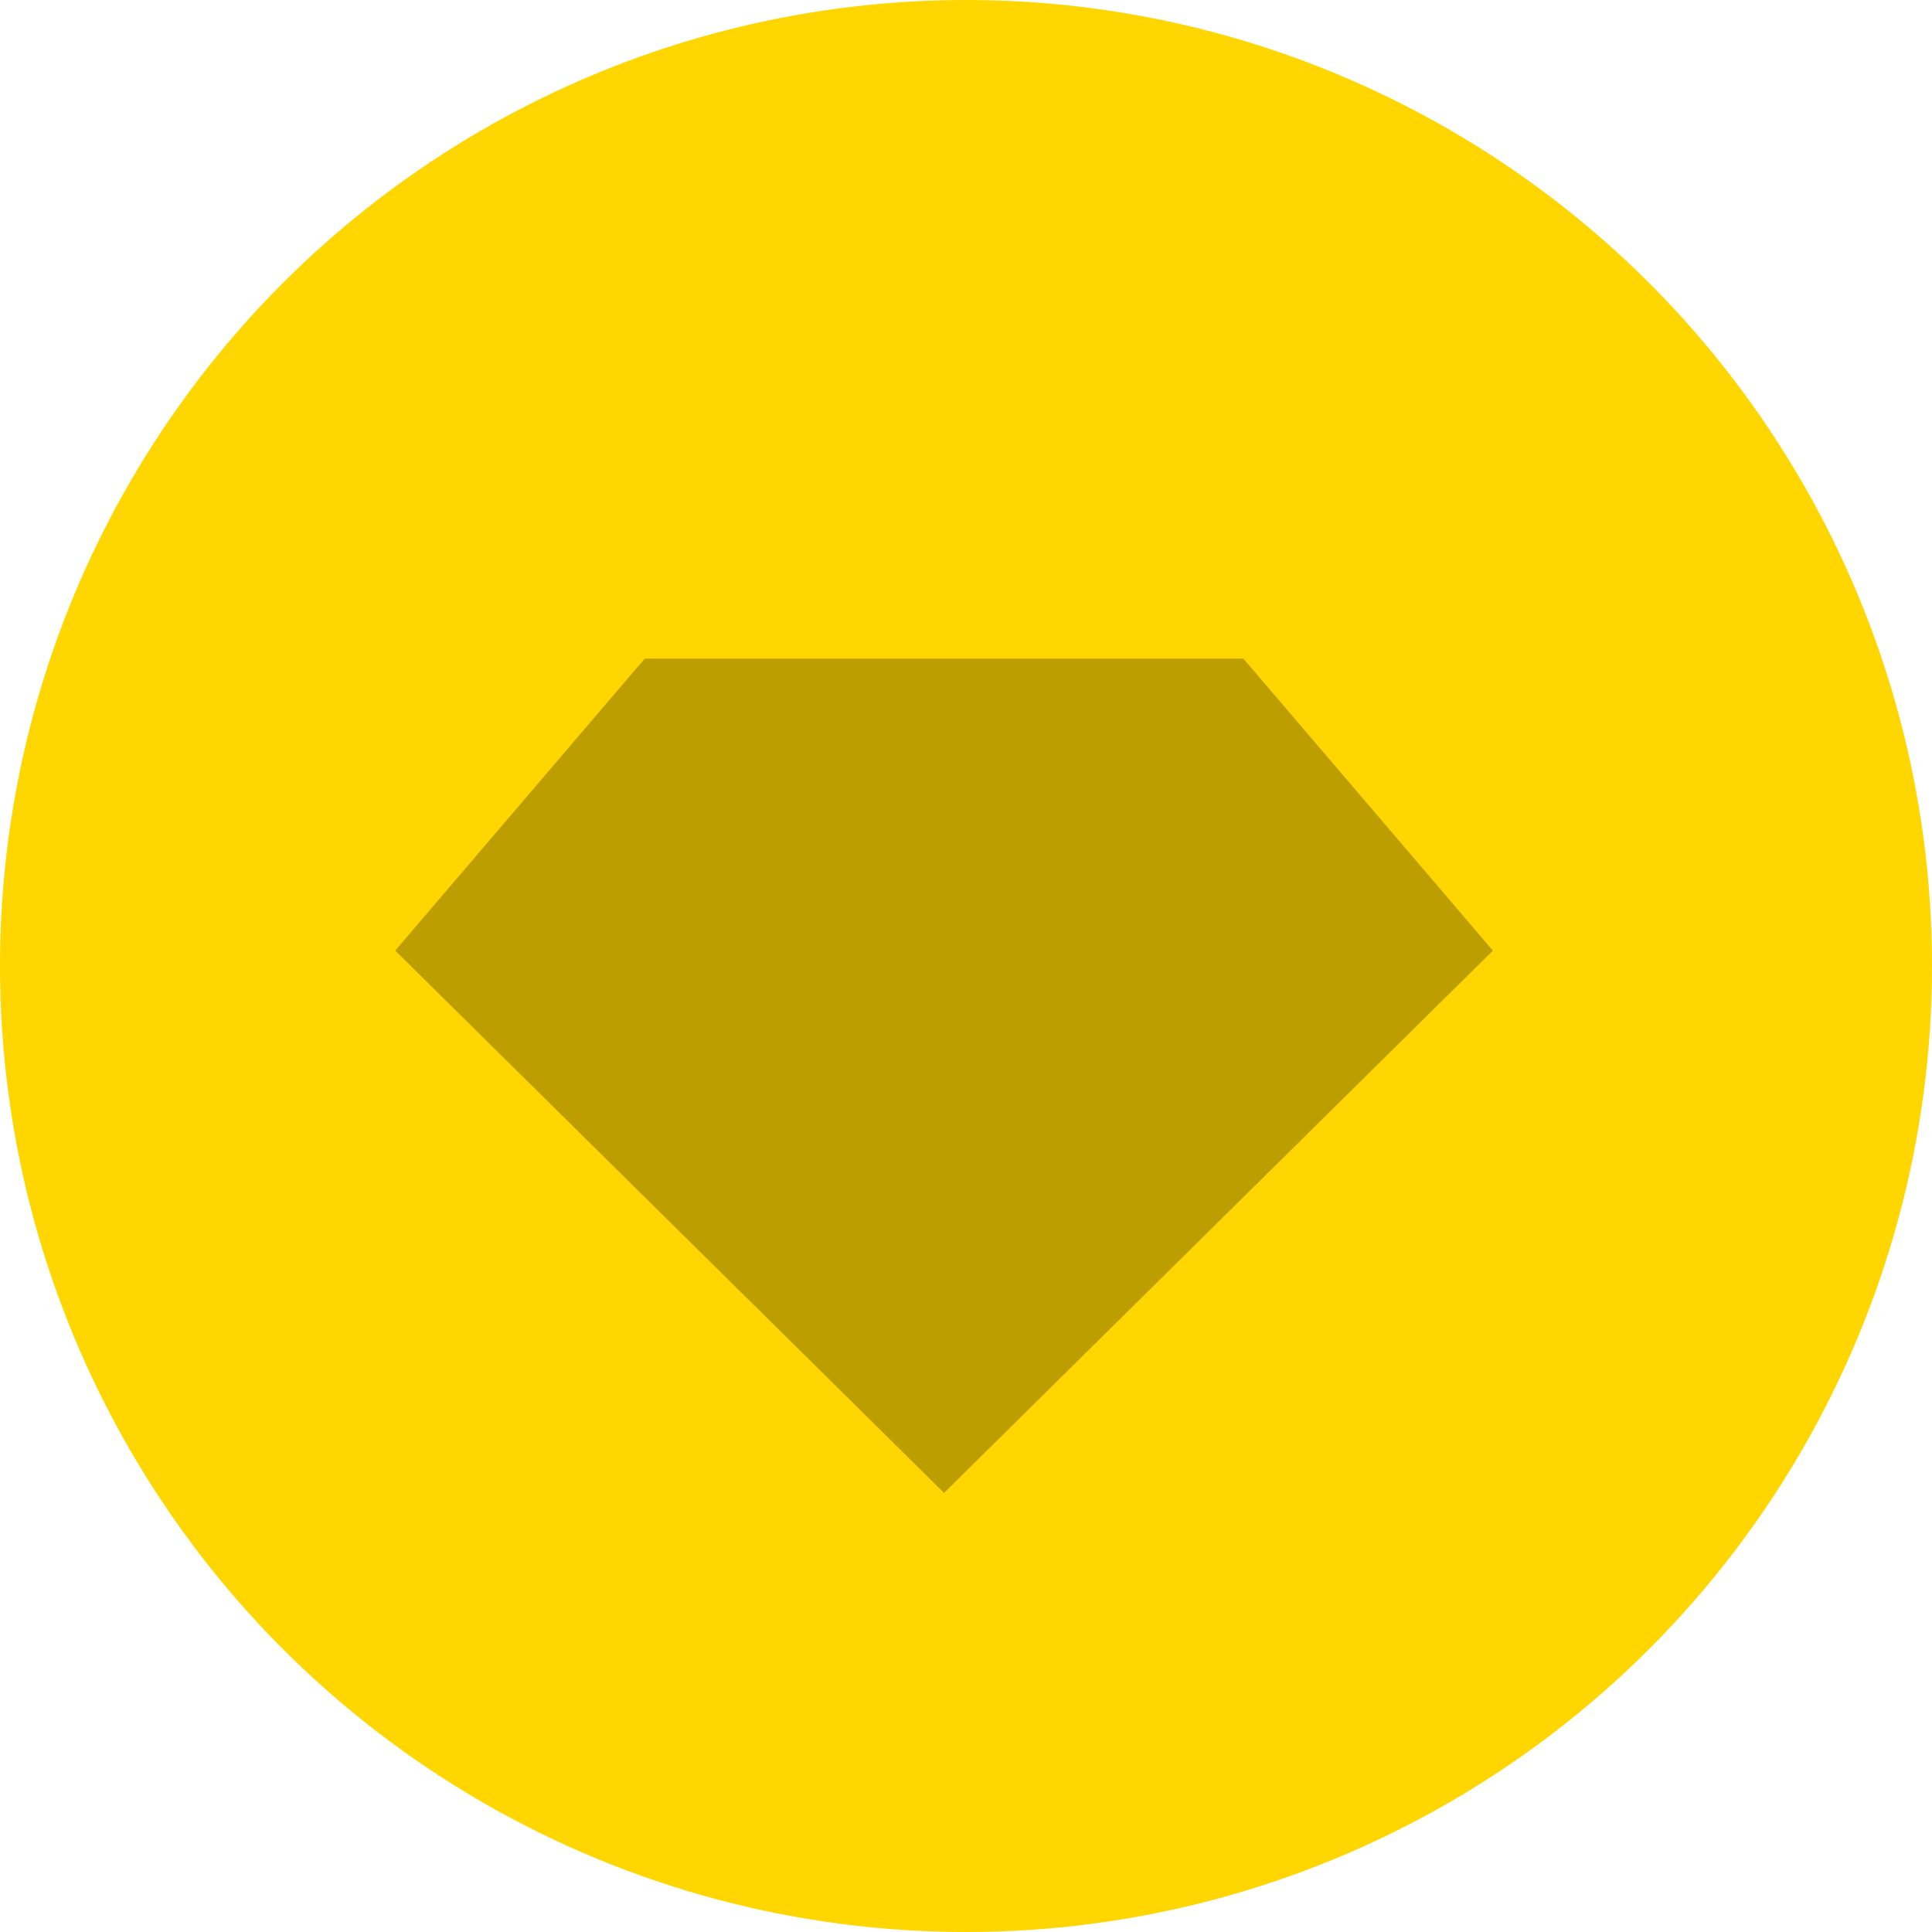 <svg width="25" height="25" viewBox="0 0 25 25" fill="none" xmlns="http://www.w3.org/2000/svg">
<circle cx="12.5" cy="12.5" r="12.5" fill="#FFD600"/>
<path d="M5.114 12.301L8.342 8.523H16.09L19.318 12.301L12.216 19.318L5.114 12.301Z" fill="#BD9E00"/>
</svg>
